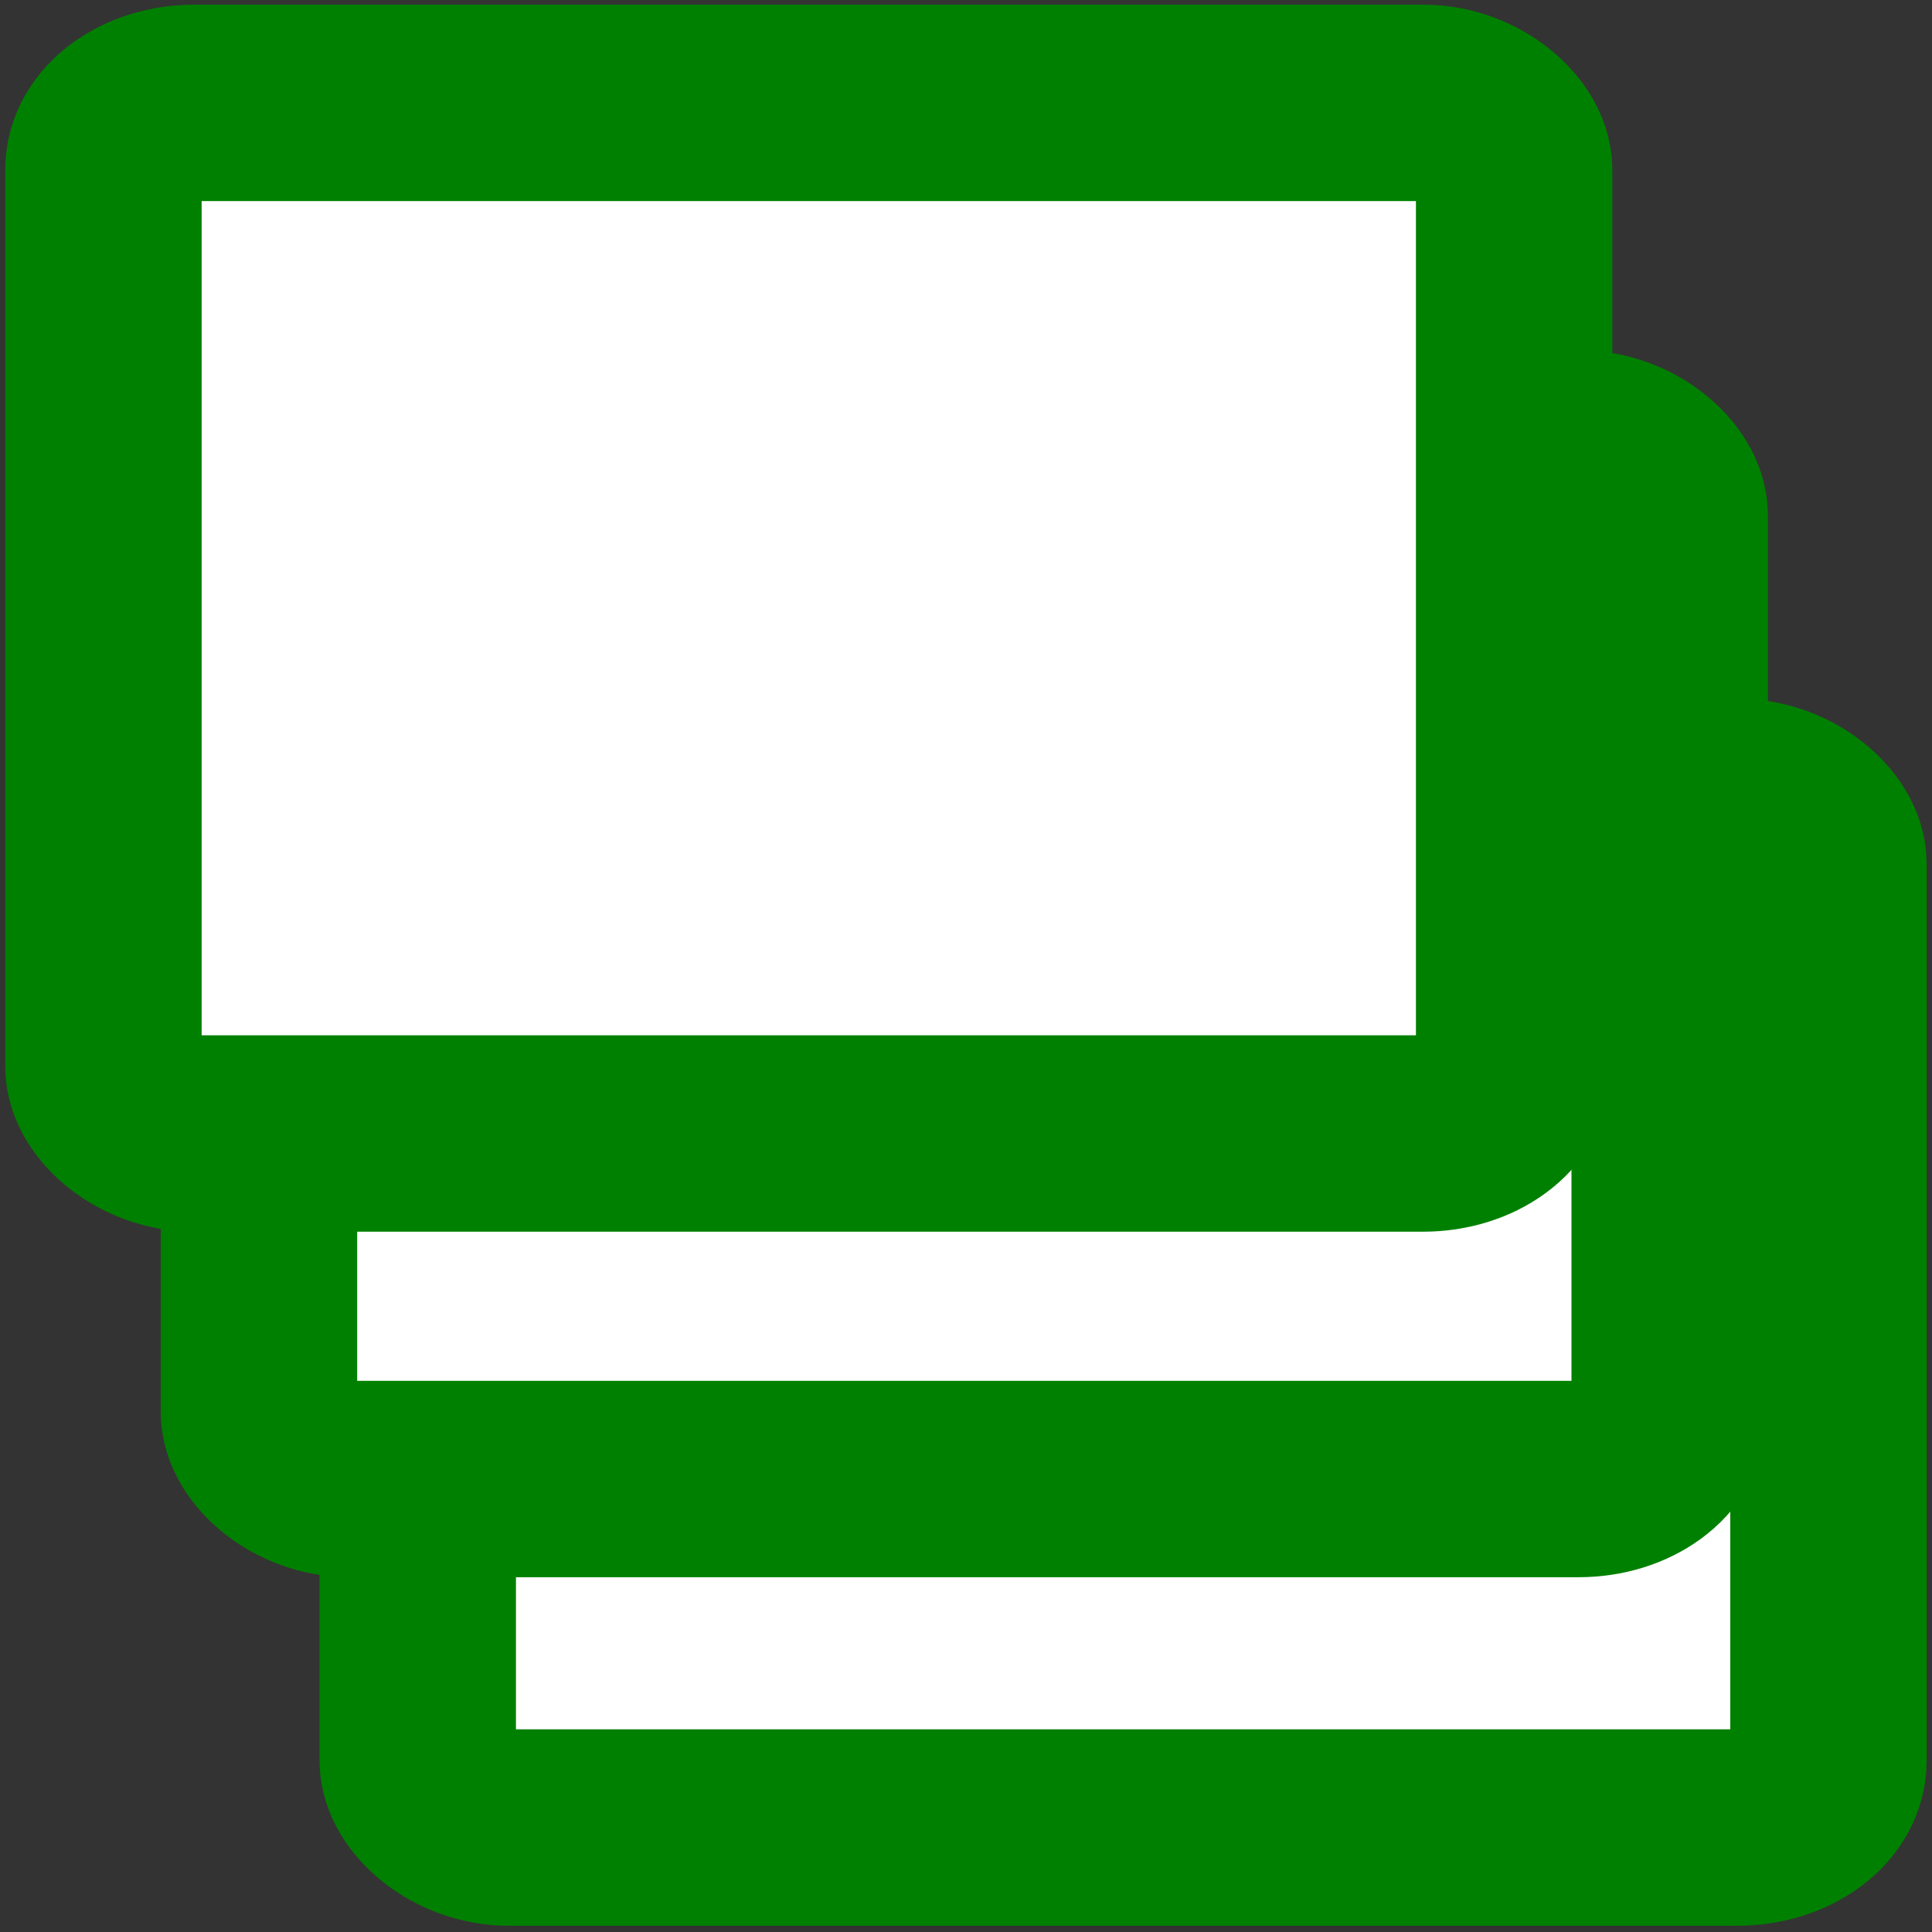 <svg version="1.1" viewBox="0 0 500 500" xmlns="http://www.w3.org/2000/svg"><rect x="0" y="0" width="500" height="500" fill="#333333" stroke="none"/><g transform="matrix(1.127 0 0 1.127 -26.149 -25.992)"><g transform="matrix(.902 0 0 .902 23.901 23.871)" fill="#fff" stroke="#008000" stroke-width="50"><rect x="105.58" y="201.98" width="359.14" height="262.38" rx="23.184" ry="16.988" style="paint-order:stroke markers fill"/><rect x="65.157" y="113.26" width="359.14" height="262.38" rx="23.184" ry="16.988" style="paint-order:stroke markers fill"/><rect x="25.56" y="25.296" width="359.14" height="262.38" rx="23.184" ry="16.988" stroke="#008000" style="paint-order:stroke markers fill"/></g></g></svg>

